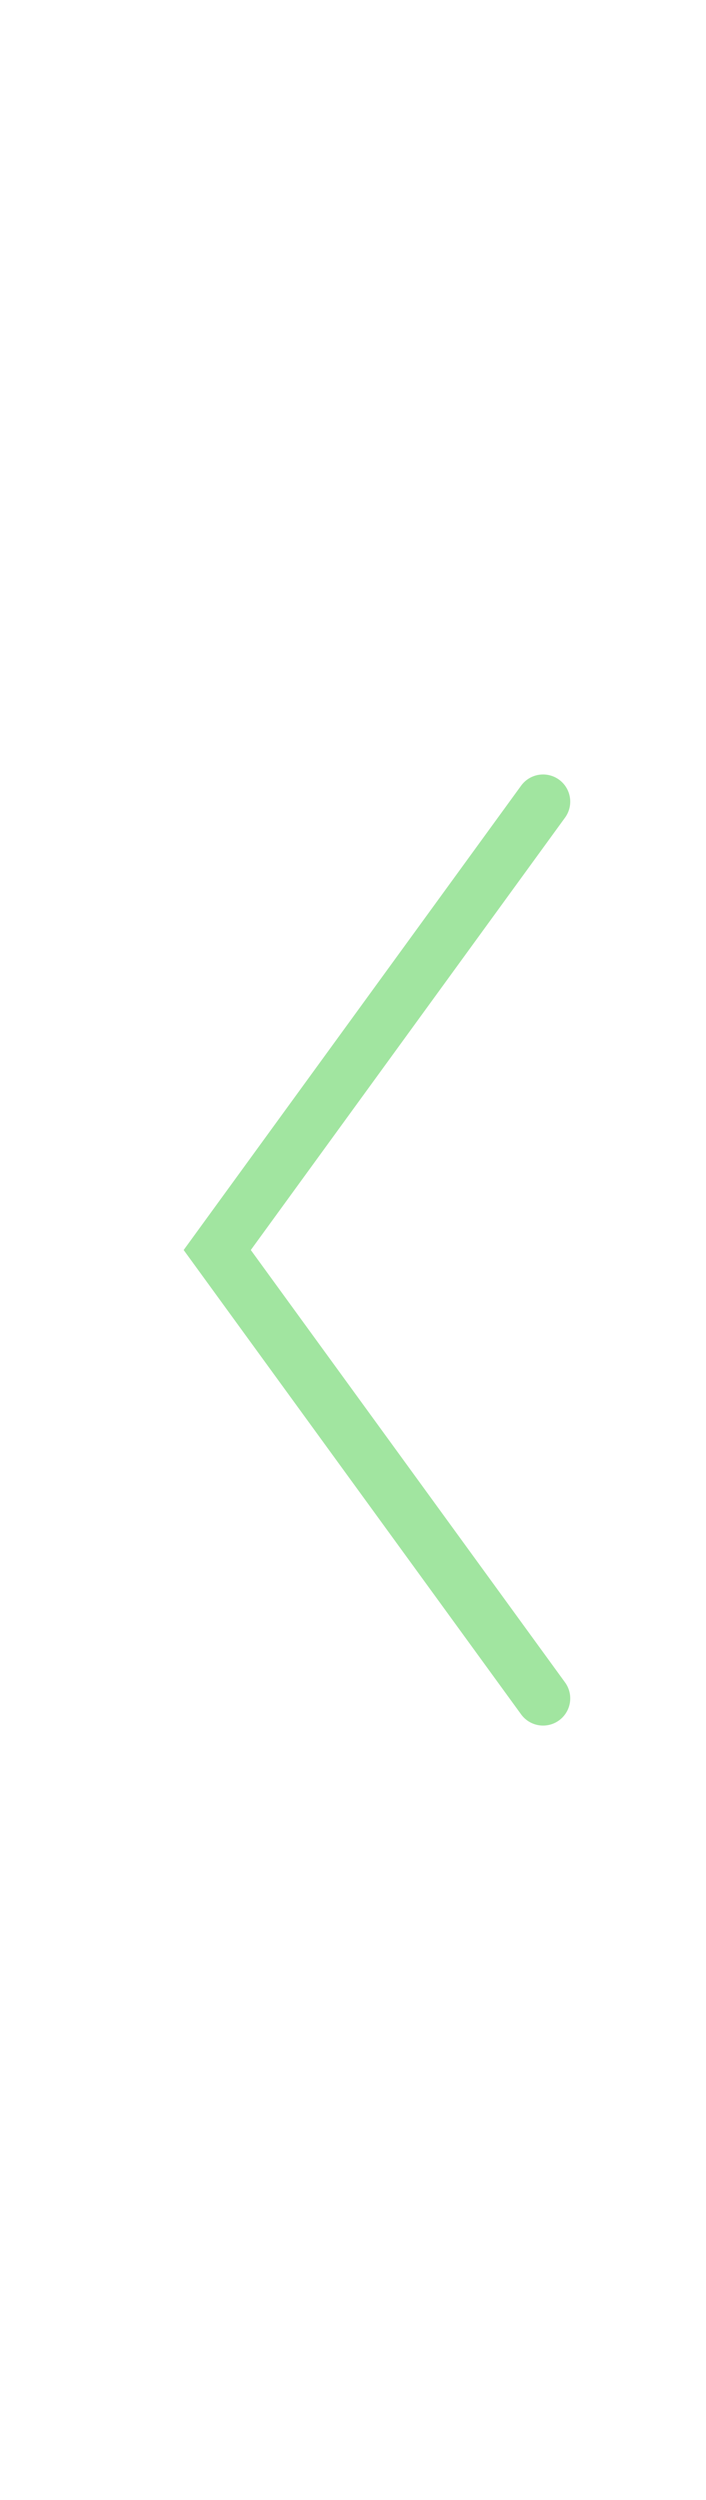 <svg width="13" height="46" viewBox="0 0 13 46" fill="none" xmlns="http://www.w3.org/2000/svg">
<g opacity="0.6">
<path d="M10 14.75L4 23L10 31.25" stroke="#62D361" stroke-linecap="round"/>
</g>
</svg>
